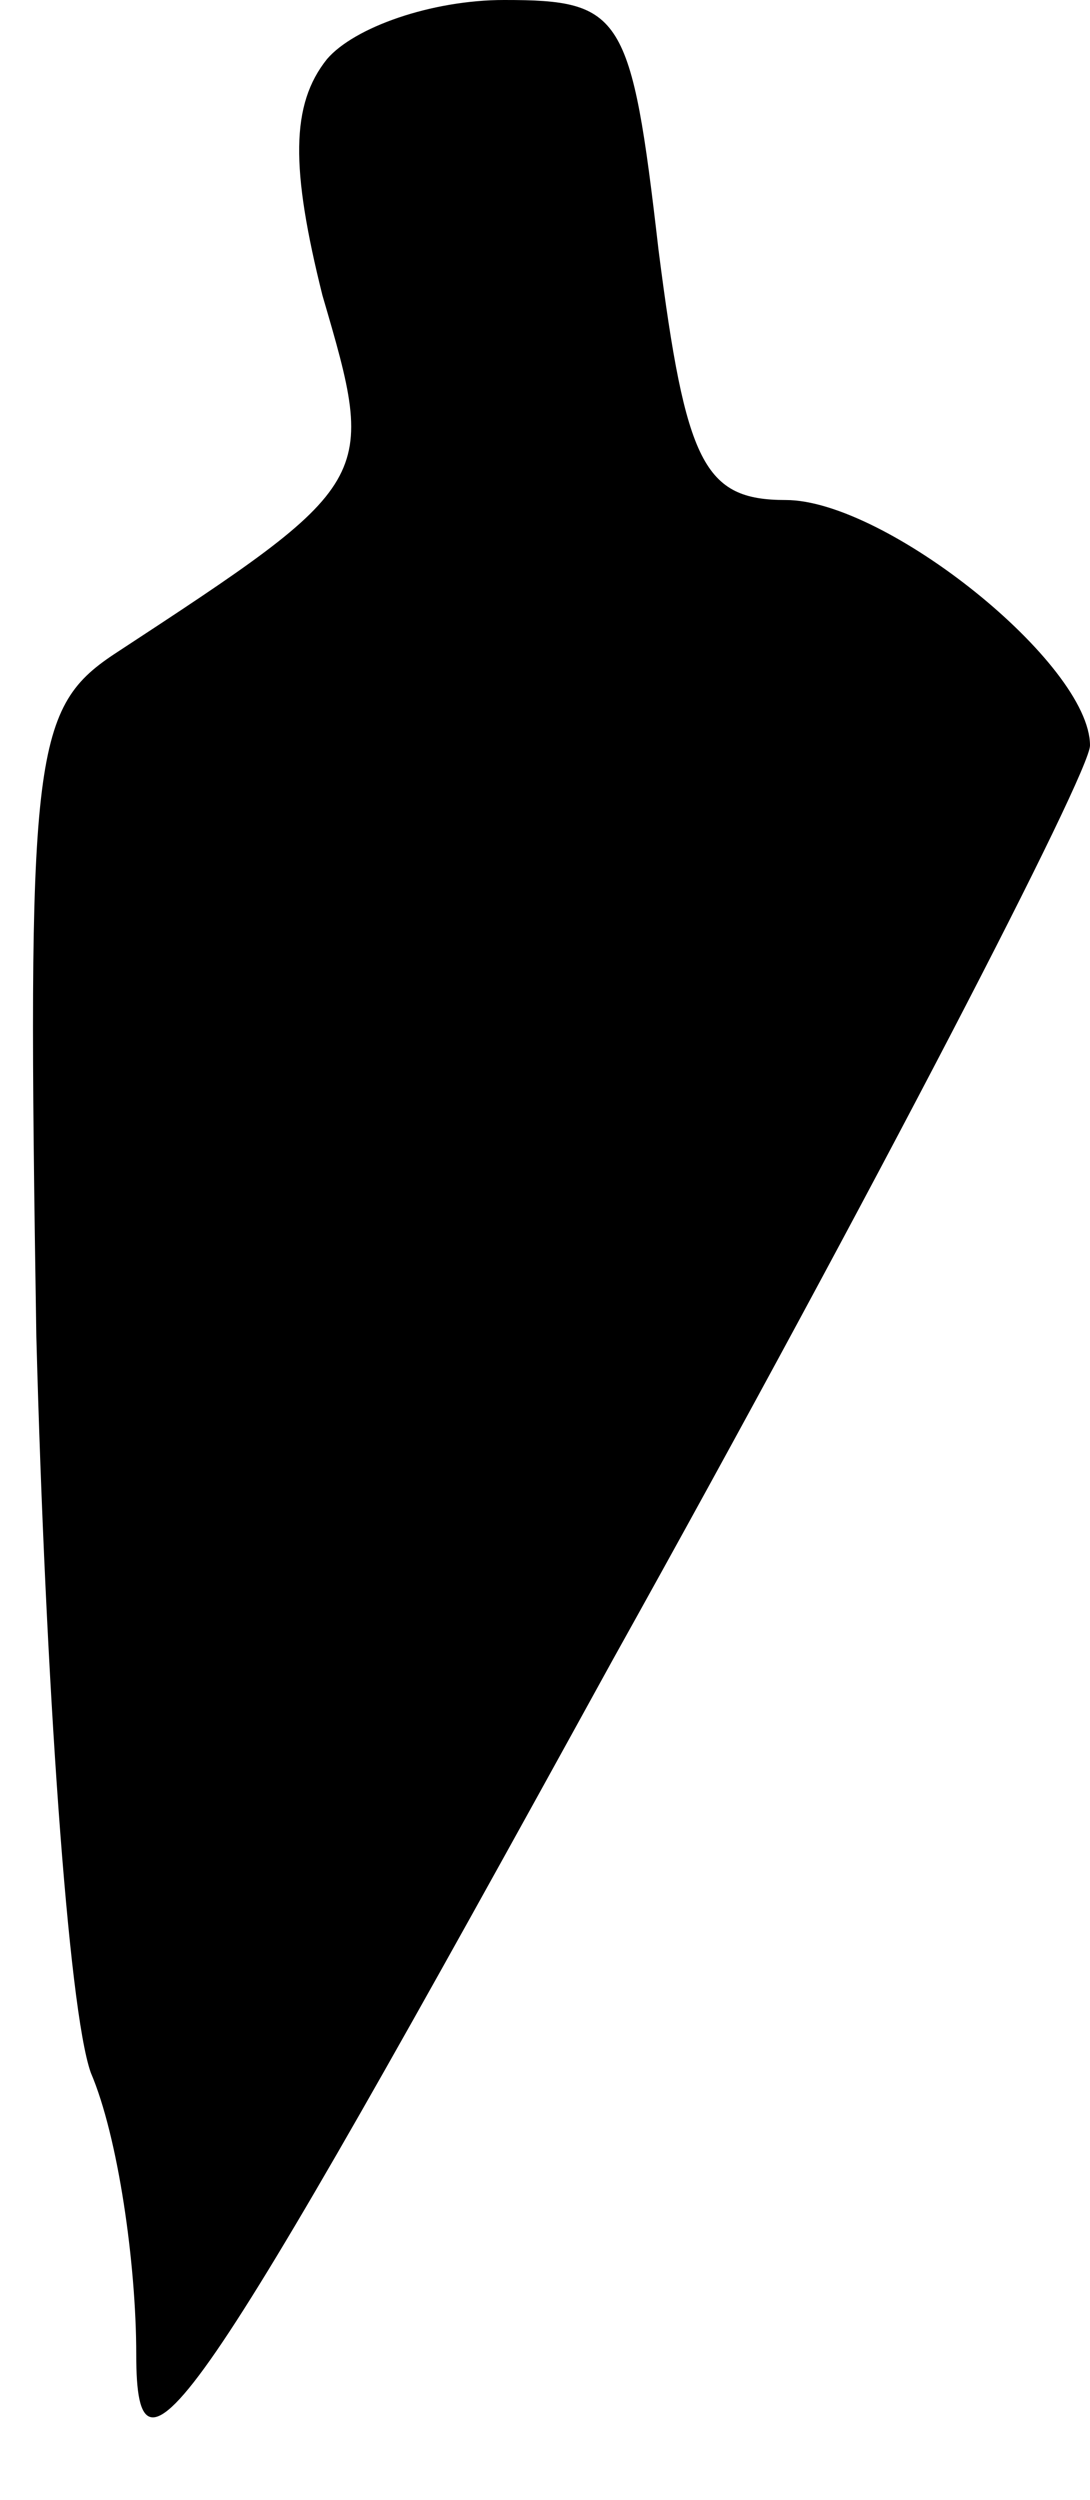 <?xml version="1.0" standalone="no"?>
<!DOCTYPE svg PUBLIC "-//W3C//DTD SVG 20010904//EN"
 "http://www.w3.org/TR/2001/REC-SVG-20010904/DTD/svg10.dtd">
<svg version="1.0" xmlns="http://www.w3.org/2000/svg"
 width="24pt" height="55pt" viewBox="0 0 24 55"
 preserveAspectRatio="xMidYMid meet">
<g transform="translate(0,55) scale(0.1,-0.1)"
fill="#000000" stroke="none">
<path fill="#000000" stroke="none" d="M72 537 c-8 -10 -8 -24 -1 -52 12 -41
12 -41 -46 -79 -18 -12 -19 -23 -17 -150 2 -75 7 -148 12 -162 6 -14 10 -42
10 -62 0 -33 12 -16 105 153 58 104 105 195 105 201 0 18 -45 54 -67 54 -18 0
-22 8 -28 55 -6 52 -8 55 -34 55 -16 0 -33 -6 -39 -13z"/>
</g>
</svg>
